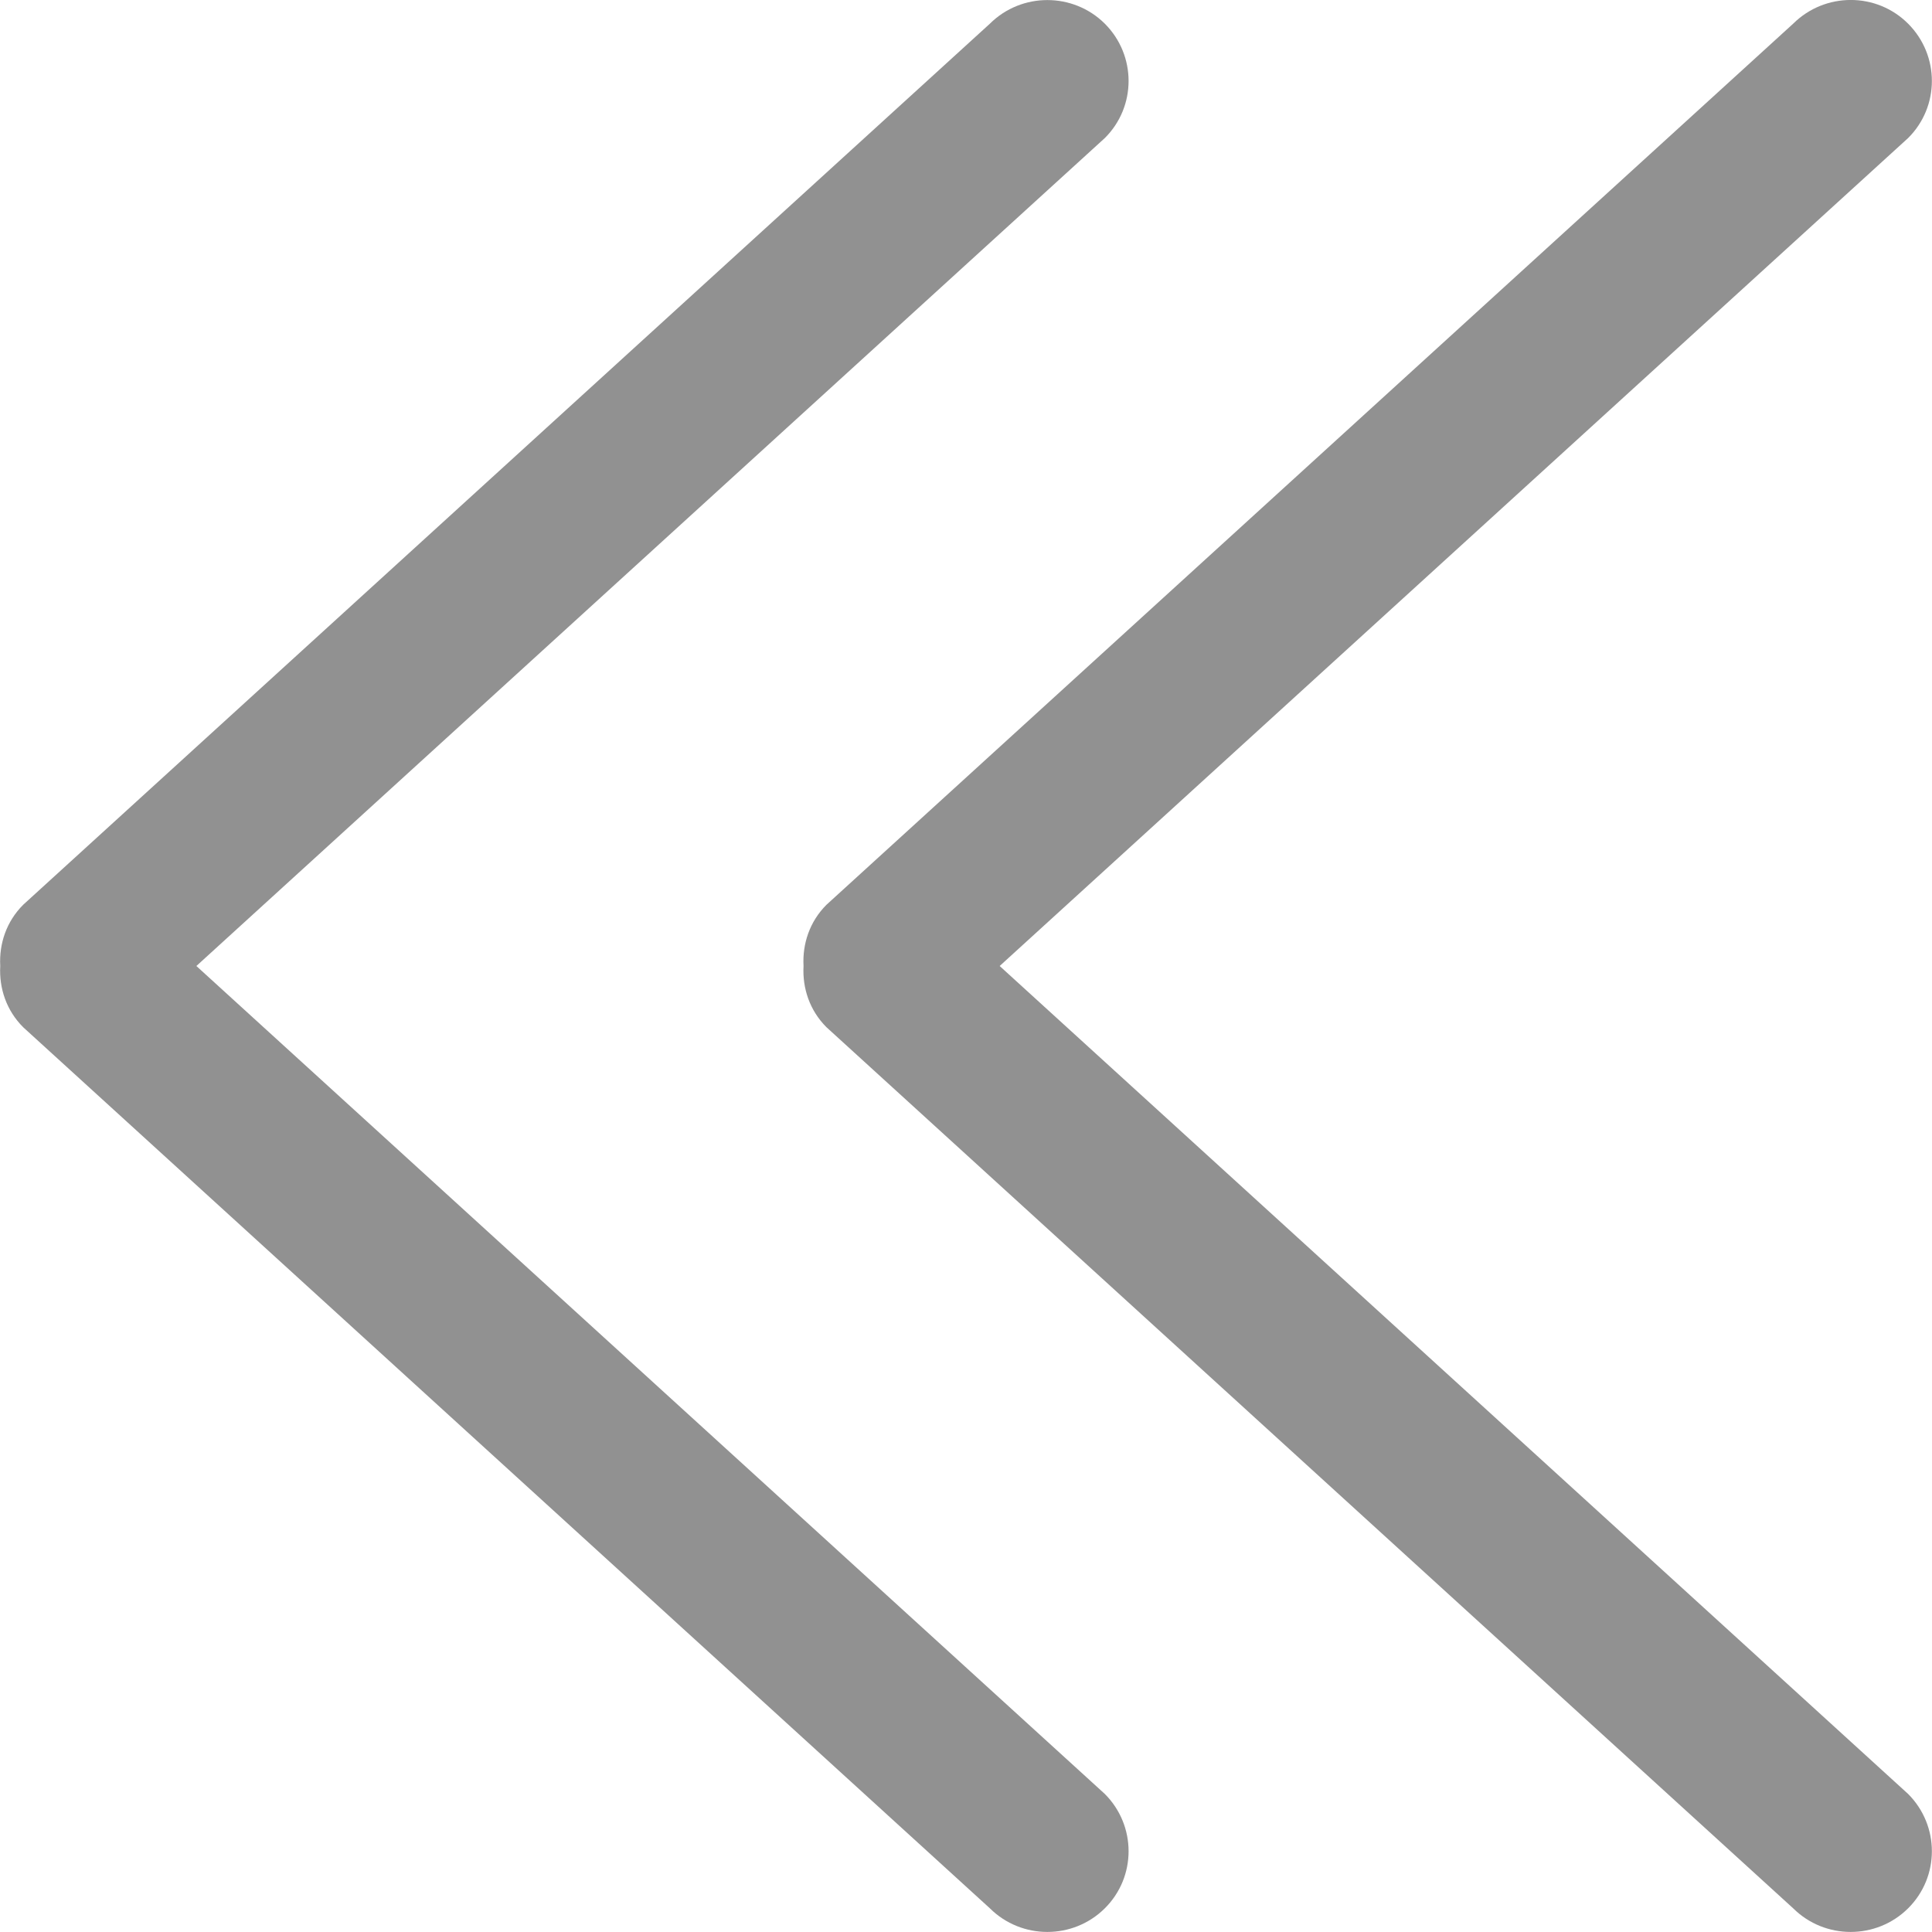 <?xml version="1.0" encoding="utf-8"?>
<!-- Generator: Adobe Illustrator 25.0.0, SVG Export Plug-In . SVG Version: 6.00 Build 0)  -->
<svg version="1.1" id="Capa_1" xmlns="http://www.w3.org/2000/svg" xmlns:xlink="http://www.w3.org/1999/xlink" x="0px" y="0px"
	 viewBox="0 0 792 792" style="enable-background:new 0 0 792 792;" xml:space="preserve">
<style type="text/css">
	.st0{fill:#919191;}
</style>
<g>
	<g id="_x38_">
		<g>
			<path class="st0" d="M338.8,421.1l396.3,361.2c13,12.9,34.1,12.9,47.1,0c13-12.9,13-33.9,0-46.9L409.8,396L782.2,56.6
				c13-12.9,13-33.9,0-46.9s-34.1-12.9-47.1,0L338.8,370.9c-6.9,6.9-9.9,16-9.4,25.1C328.9,405.1,331.9,414.2,338.8,421.1z"/>
		</g>
	</g>
</g>
<g>
	<g id="_x38__1_">
		<g>
			<path class="st0" d="M9.5,421.1l396.3,361.2c13,12.9,34.1,12.9,47.1,0c13-12.9,13-33.9,0-46.9L80.5,396L452.9,56.6
				c13-12.9,13-33.9,0-46.9c-13-12.9-34.1-12.9-47.1,0L9.5,370.9c-6.9,6.9-9.9,16-9.4,25.1C-0.4,405.1,2.6,414.2,9.5,421.1z"/>
		</g>
	</g>
</g>
</svg>
